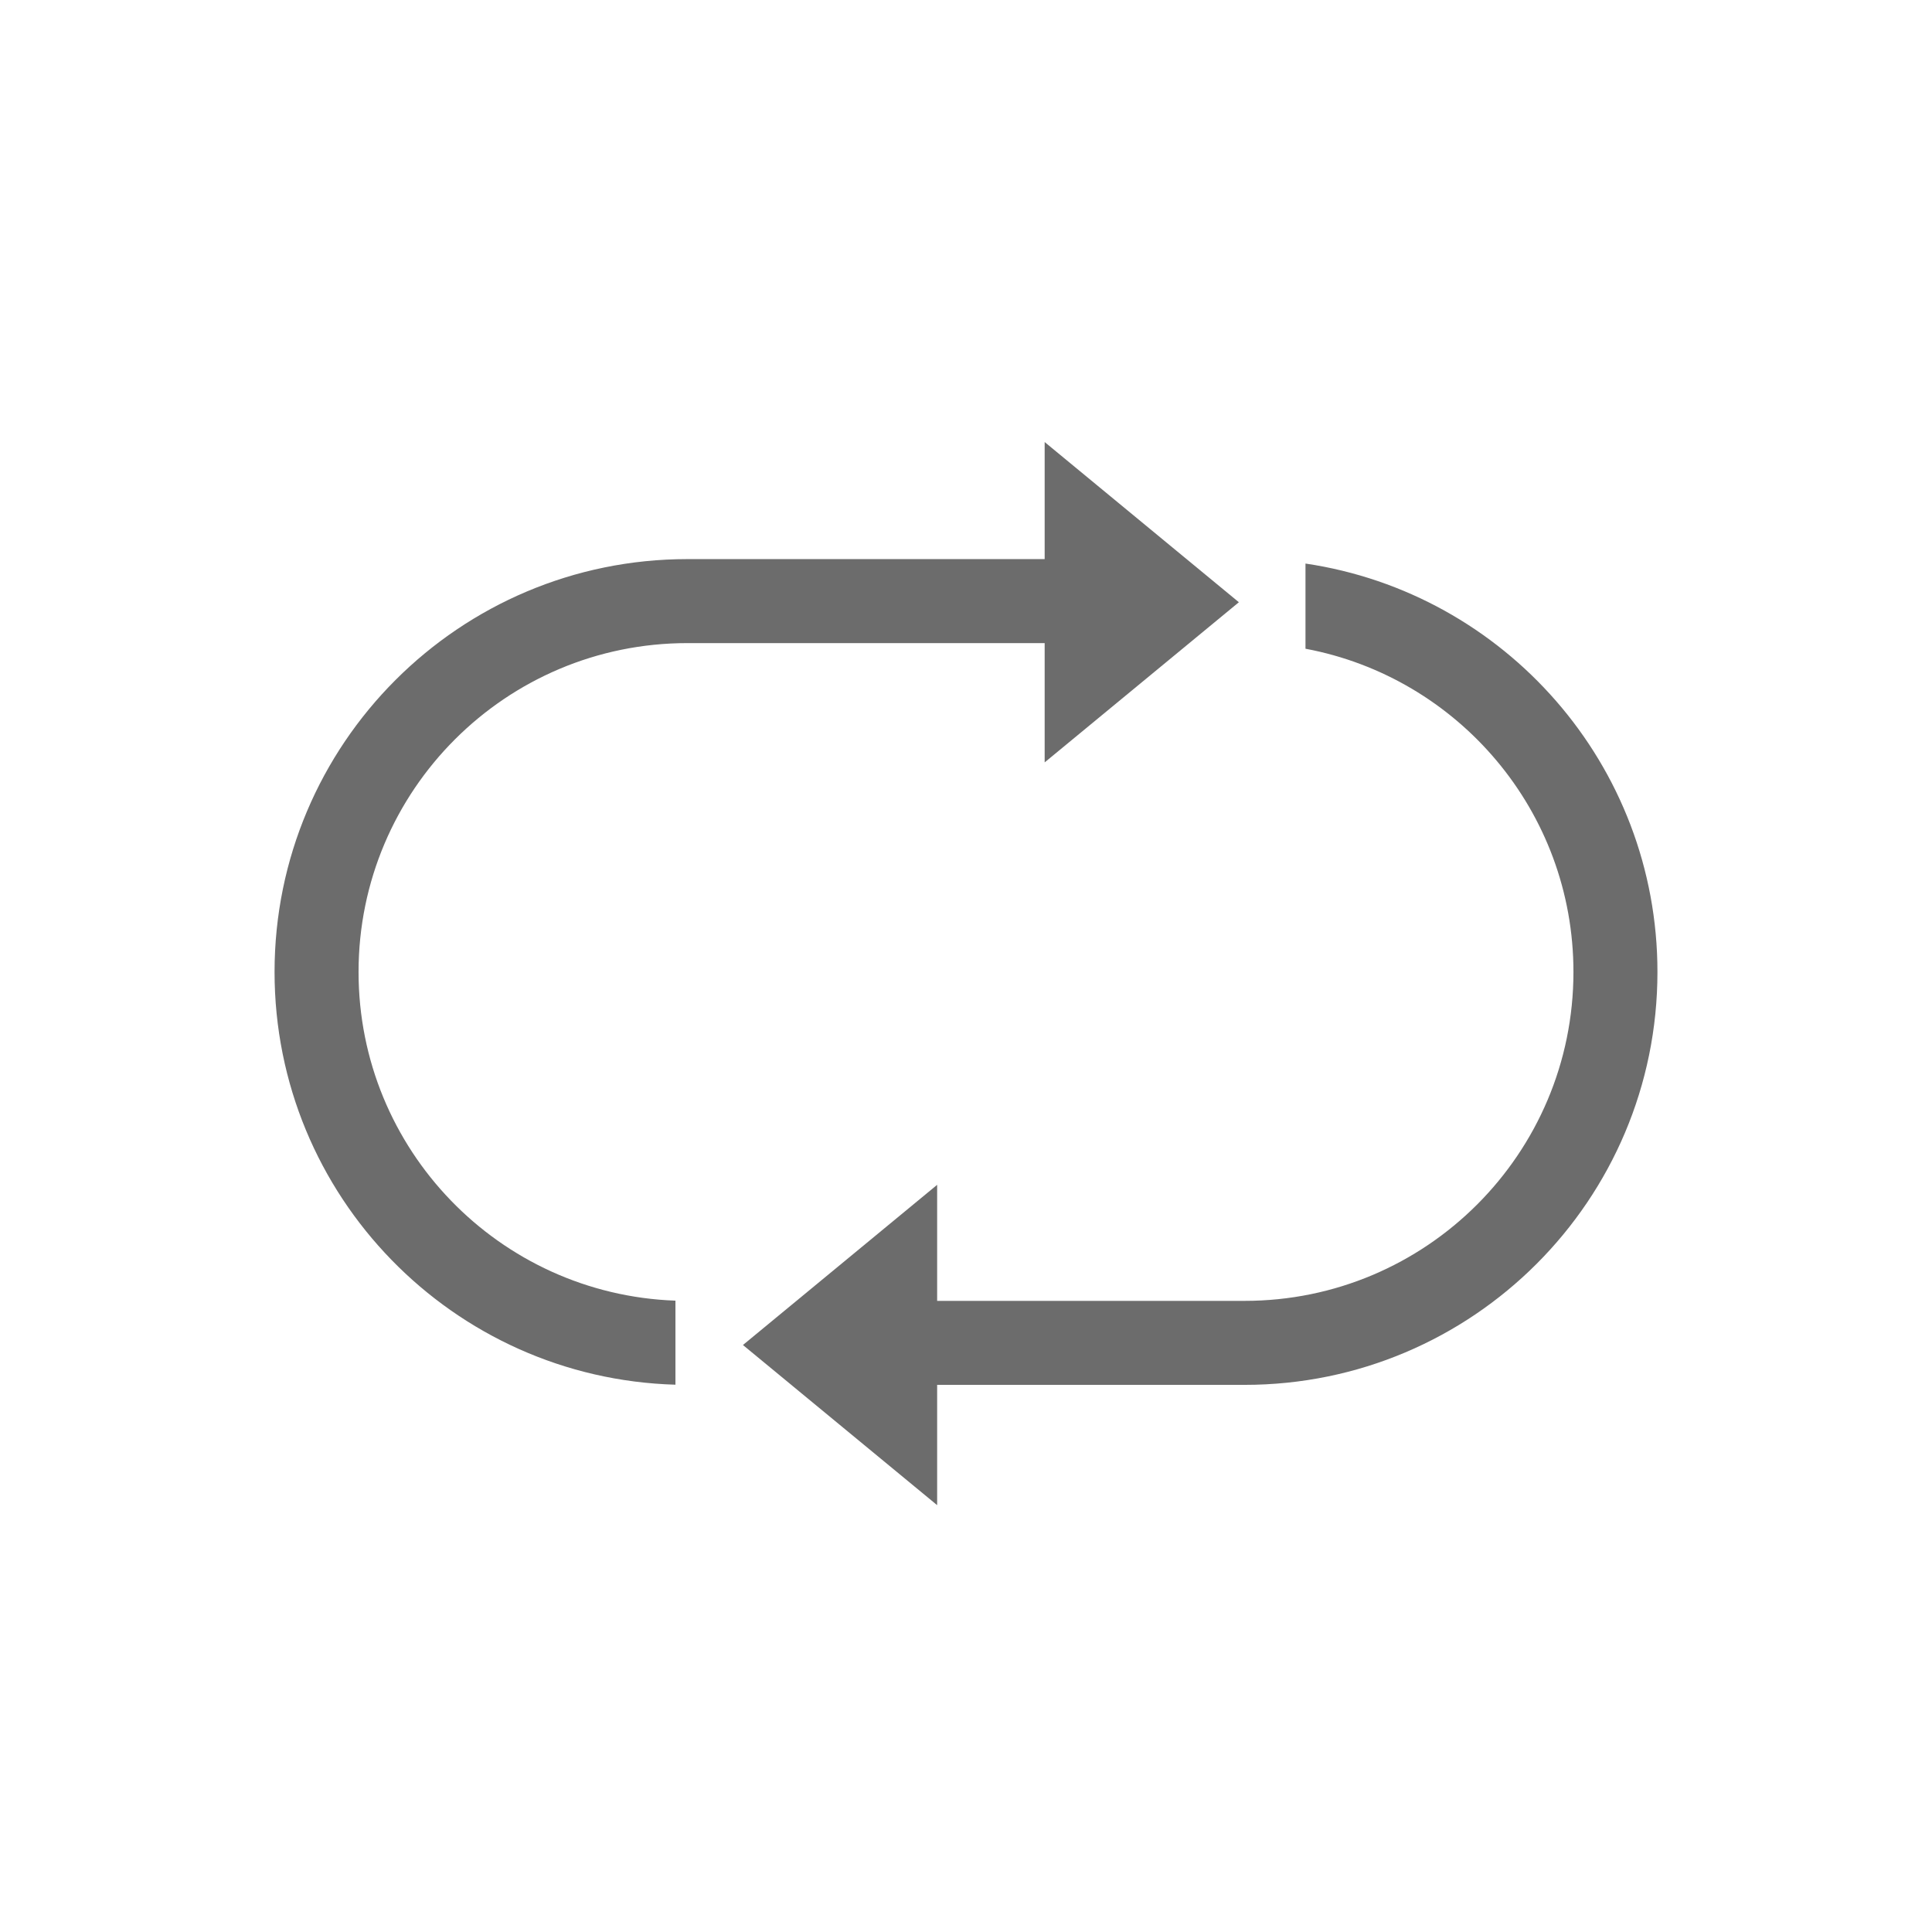 <svg width="46" height="46" viewBox="0 0 46 46" fill="none" xmlns="http://www.w3.org/2000/svg">
<path d="M29.497 14.339L24.873 18.152L24.873 10.525L29.497 14.339Z" fill="#6C6C6C"/>
<path fill-rule="evenodd" clip-rule="evenodd" d="M16.367 13.312H27.248V15.312H16.367C12.043 15.312 8.537 18.818 8.537 23.142C8.537 27.372 11.889 30.818 16.082 30.968V32.969C10.785 32.818 6.537 28.476 6.537 23.142C6.537 17.713 10.938 13.312 16.367 13.312ZM19.917 32.973H29.633C35.062 32.973 39.463 28.572 39.463 23.142C39.463 18.206 35.824 14.119 31.083 13.418V15.446C34.715 16.126 37.463 19.313 37.463 23.142C37.463 27.467 33.957 30.973 29.633 30.973H19.917V32.973Z" fill="#6C6C6C"/>
<path d="M17.689 32.024L22.313 28.21L22.313 35.837L17.689 32.024Z" fill="#6C6C6C"/>
</svg>
